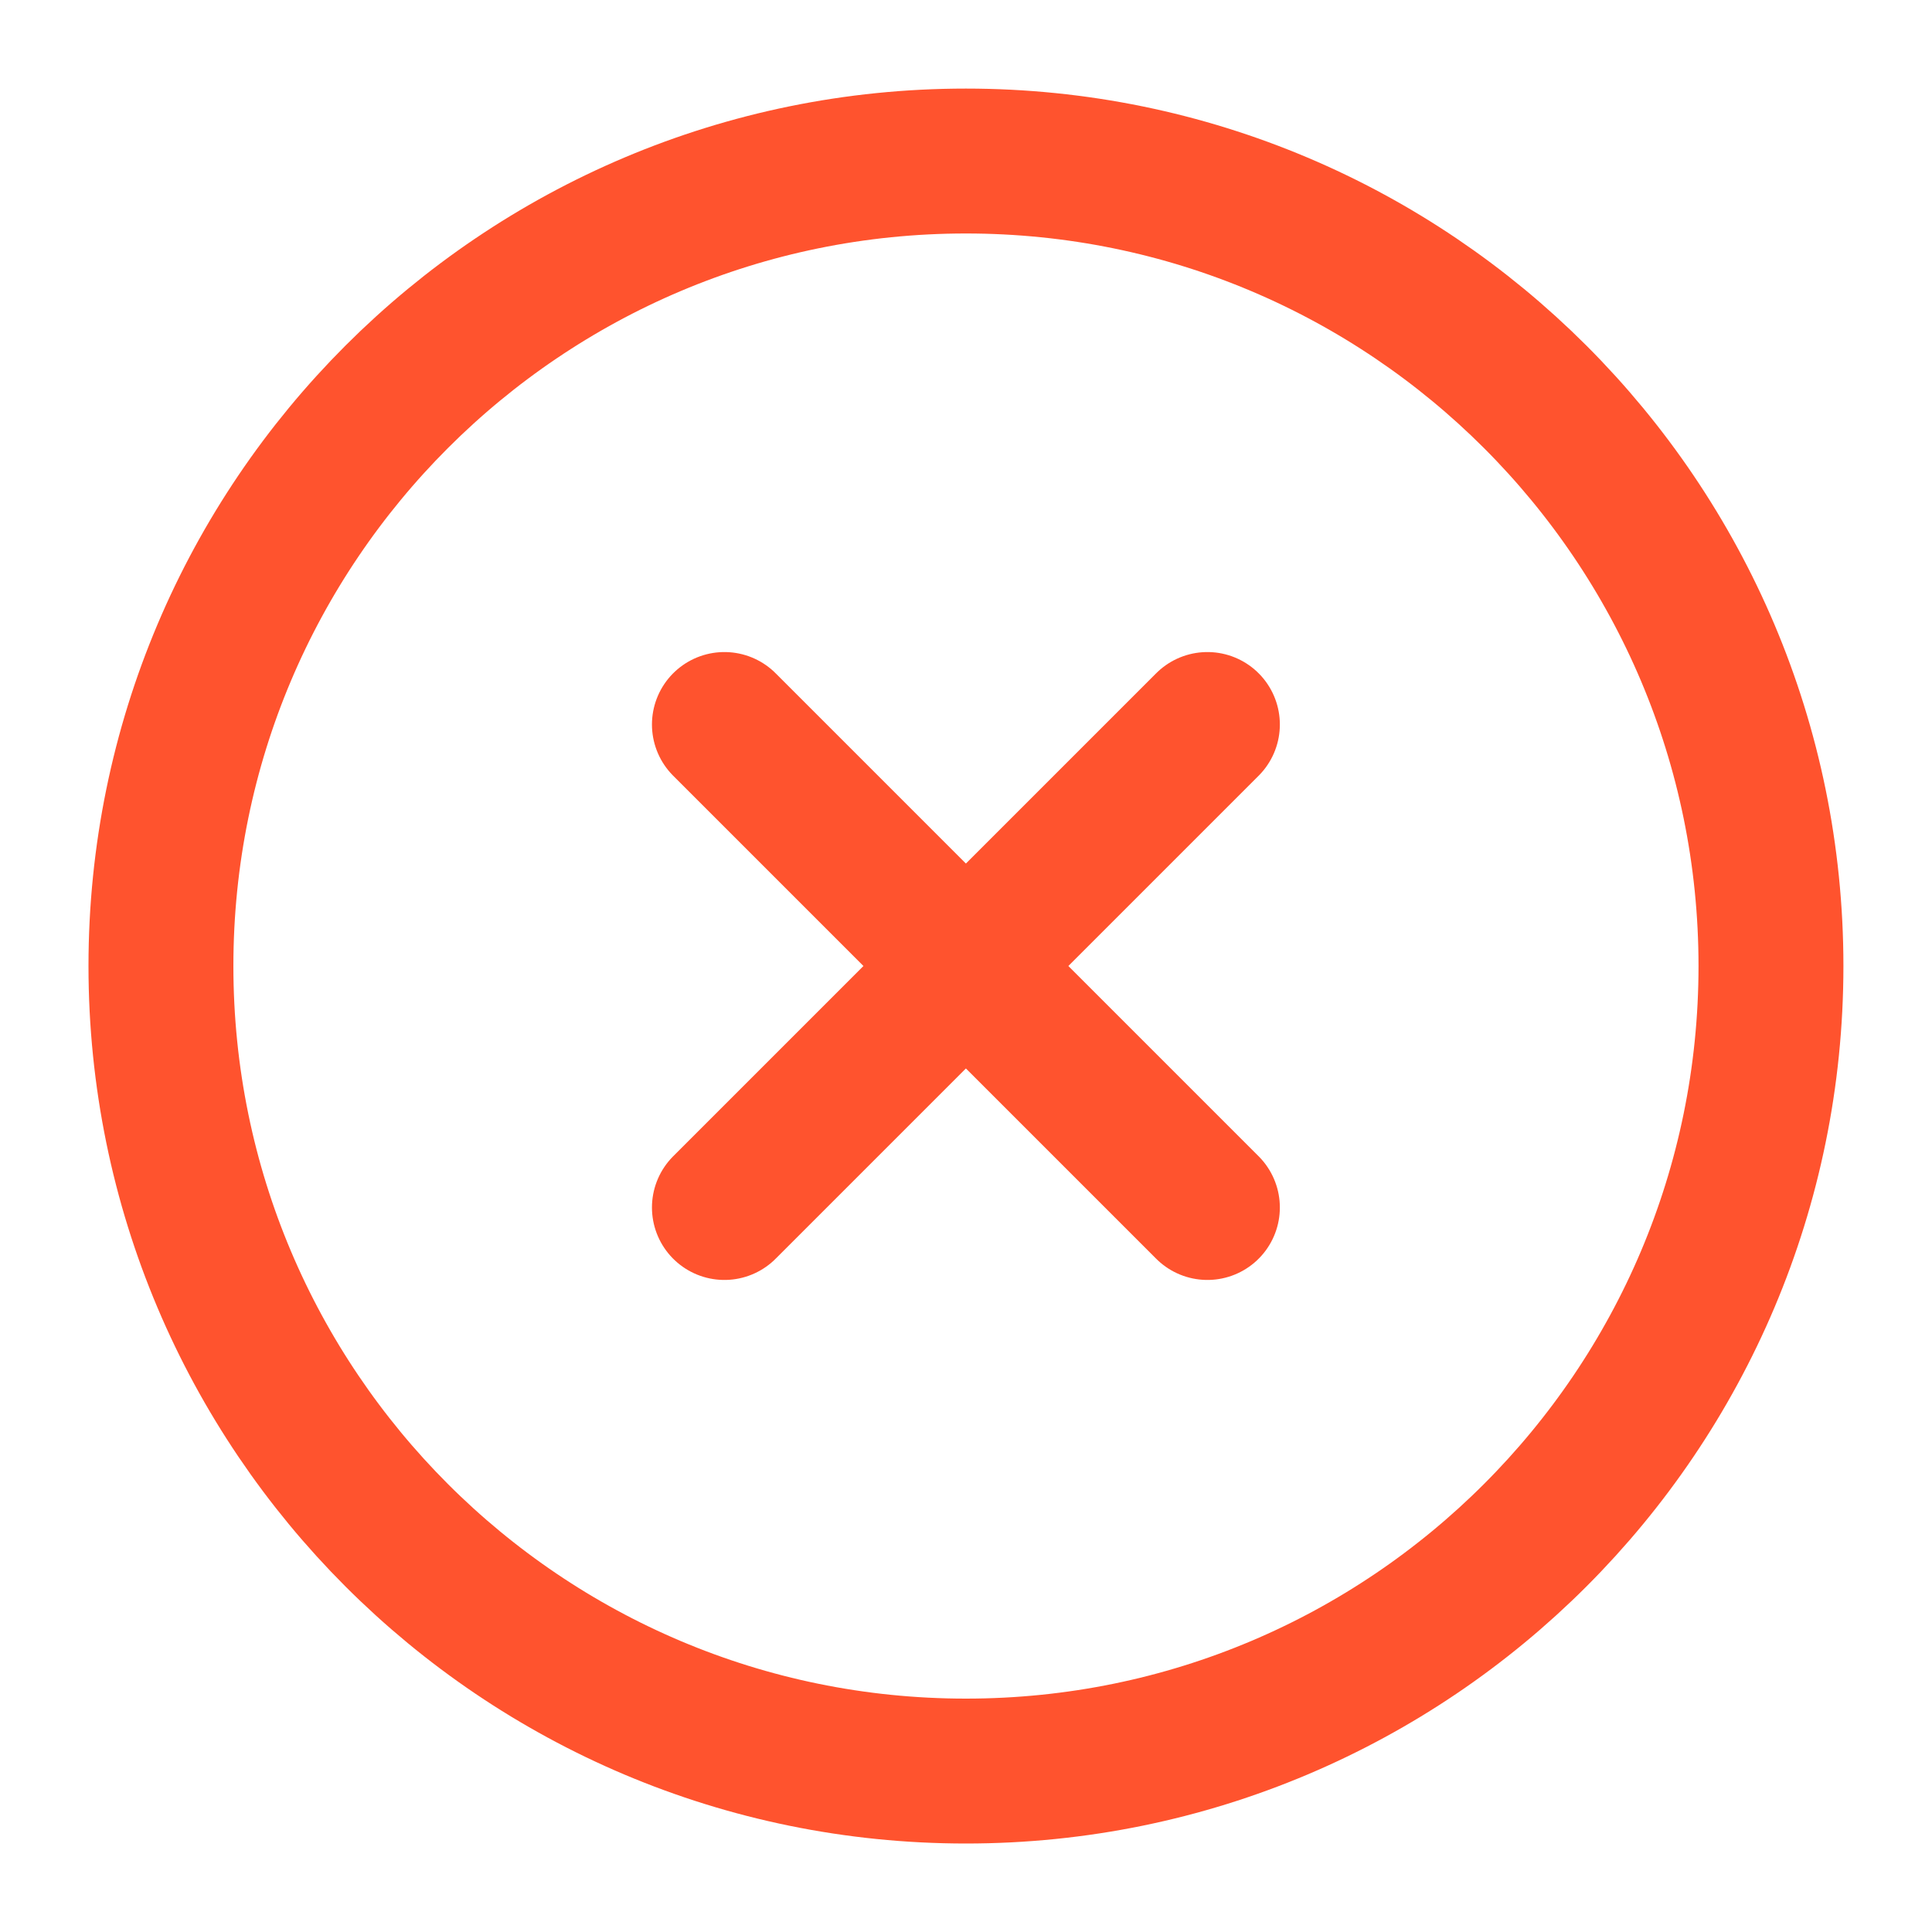 <svg width="20" height="20" viewBox="0 0 20 20" fill="none" xmlns="http://www.w3.org/2000/svg">
<g clip-path="url(#clip0_3523_924)">
<path d="M12.499 7.5L7.499 12.5M7.499 7.5L12.499 12.5M18.333 10C18.333 14.603 14.602 18.334 9.999 18.334C5.397 18.334 1.666 14.603 1.666 10C1.666 5.398 5.397 1.667 9.999 1.667C14.602 1.667 18.333 5.398 18.333 10Z" stroke="#FF532E" stroke-width="1.5" stroke-linecap="round" stroke-linejoin="round"/>
</g>
<defs>
<clipPath id="clip0_3523_924">
<rect width="20" height="20" fill="white"/>
</clipPath>
</defs>
</svg>
